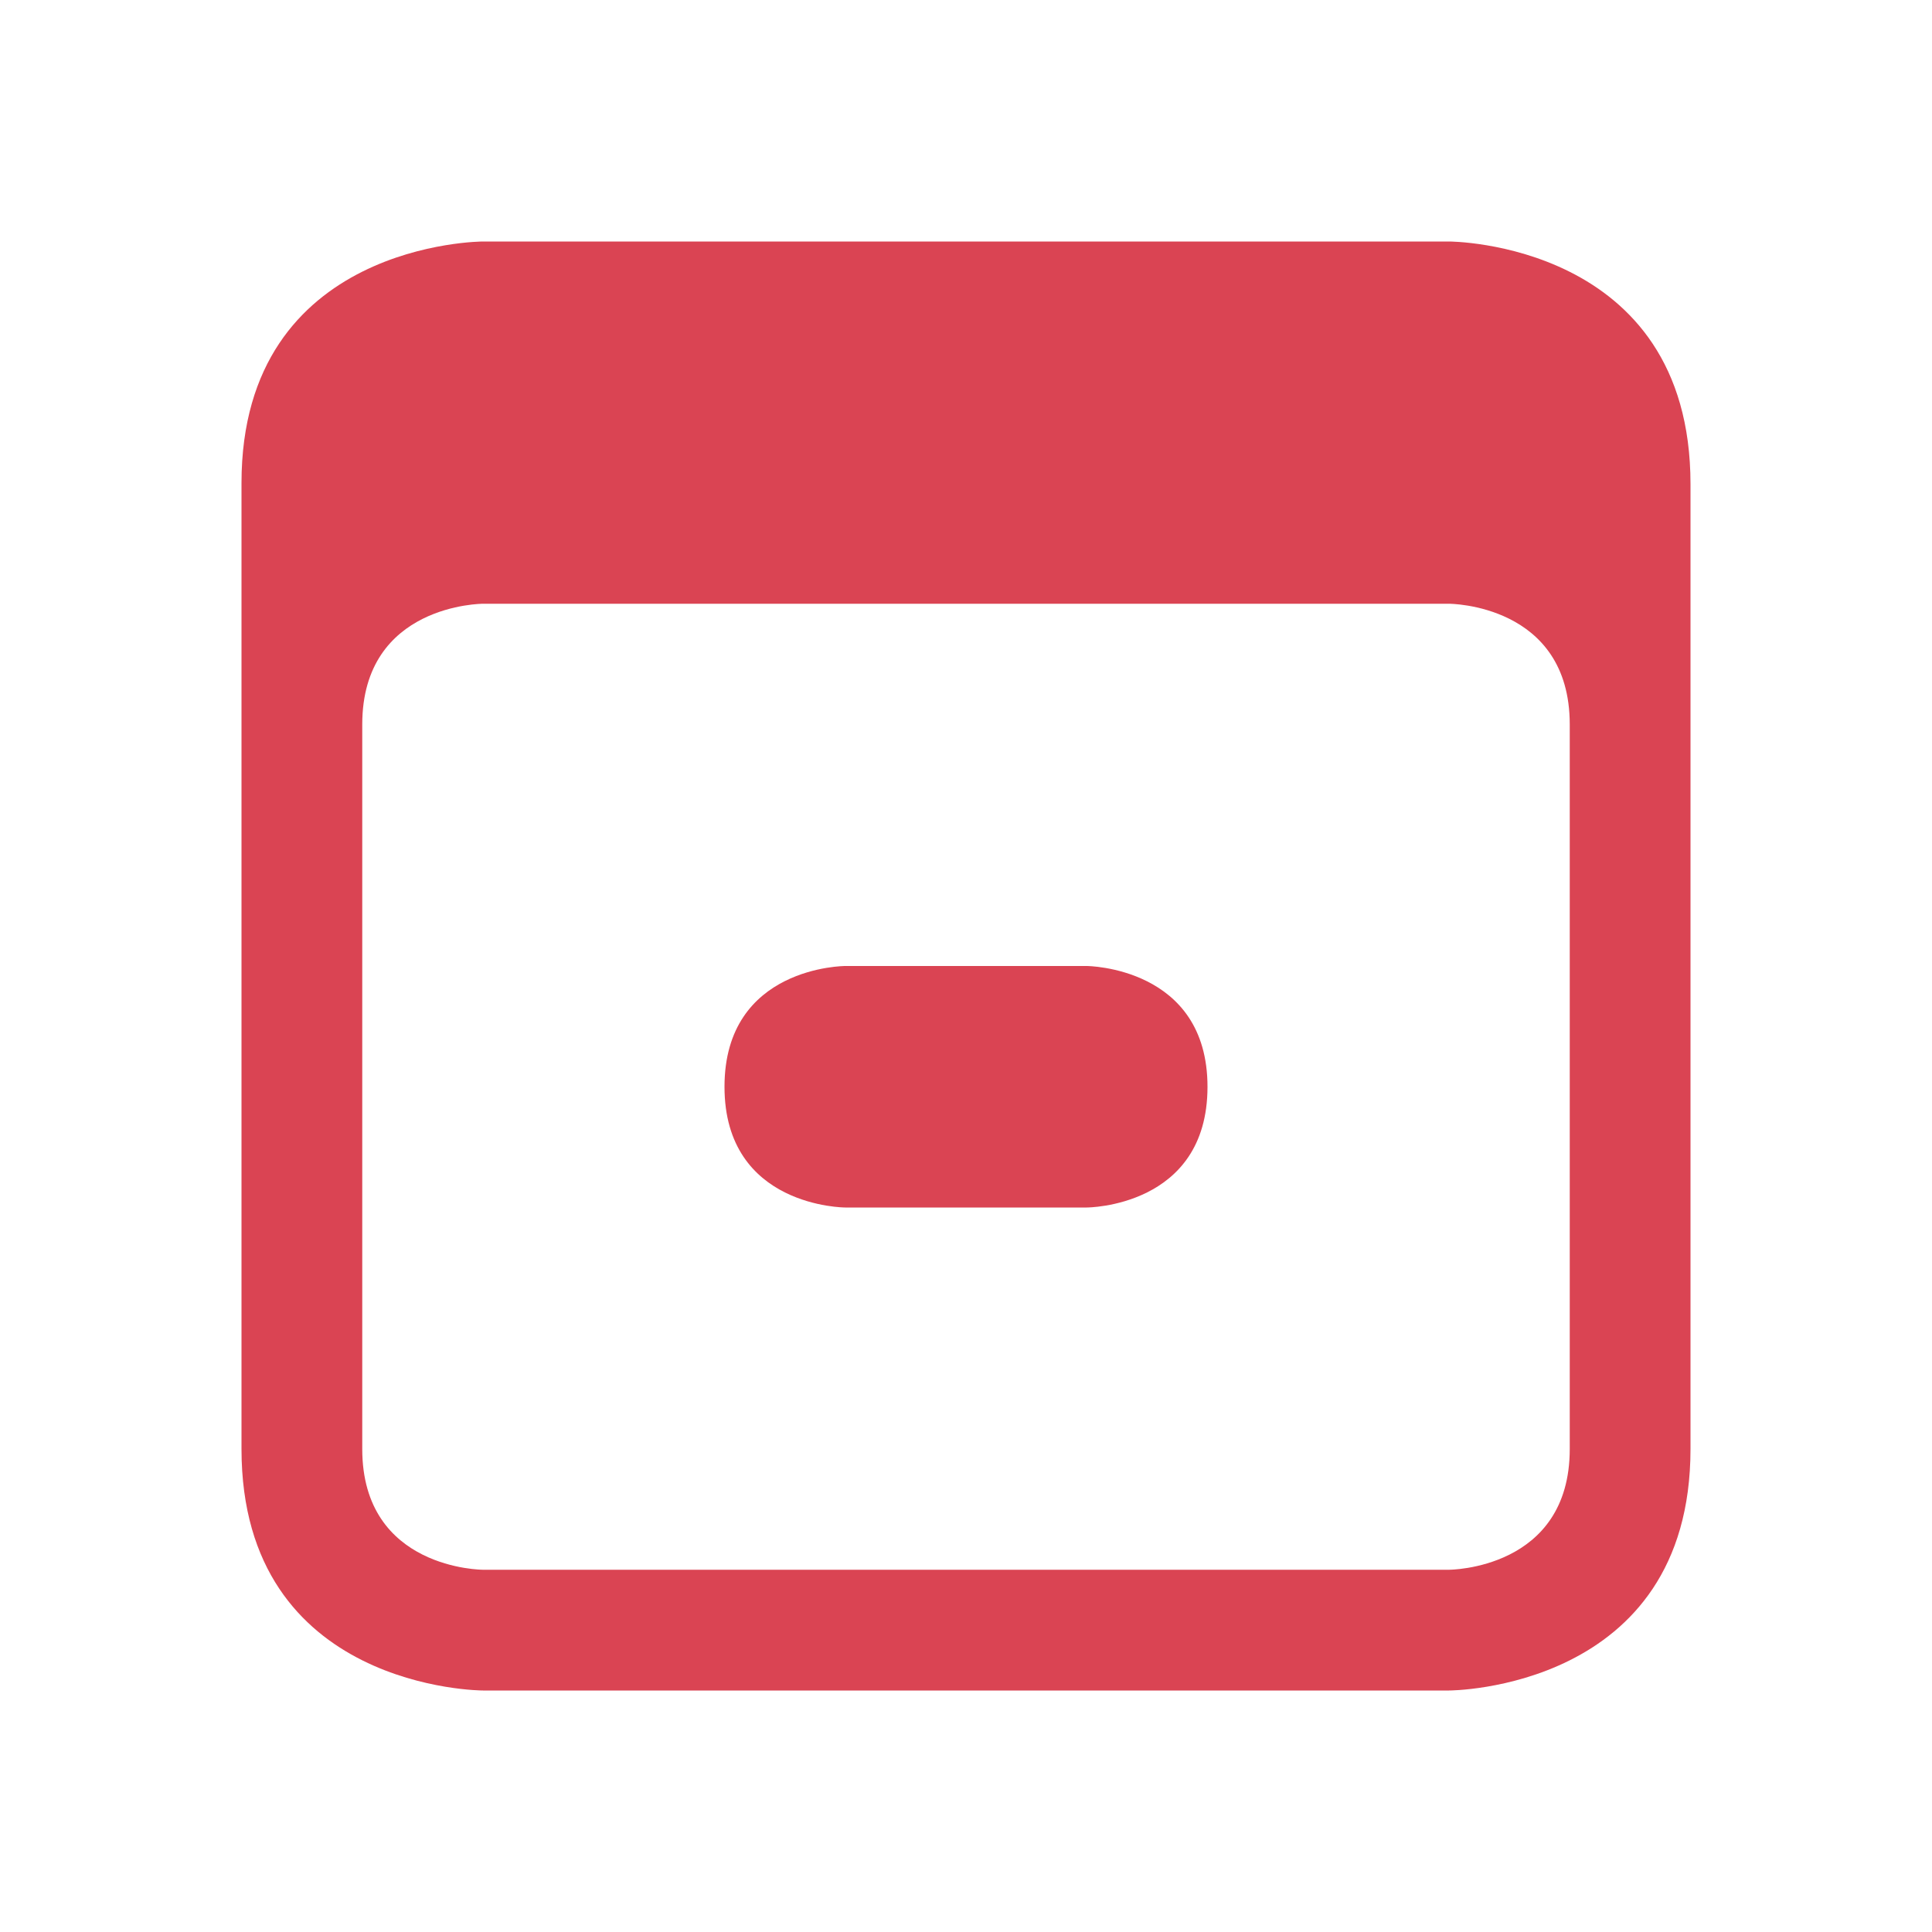 <svg xmlns="http://www.w3.org/2000/svg" viewBox="0 0 16 16">
  <defs id="defs3051">
    <style type="text/css" id="current-color-scheme">
      .ColorScheme-Text {
        color:#eff0f1;
      }
      .ColorScheme-NegativeText {
        color:#da4453;
      }
      </style>
  </defs>
  <path
     style="fill:currentColor;fill-opacity:1;stroke:none" 
     class="ColorScheme-NegativeText"
     d="m 2,4 c 0,2 0,6 0,8 0,2 2,2 2,2 h 8 c 0,0 2,0 2,-2 0,-2 0,-5.982 0,-7.991 C 14,2 12,2 12,2 H 4 C 4,2 2,2 2,4 Z m 2,1 h 8 c 0,0 1,0 1,1 0,1 0,5 0,6 0,1 -1,1 -1,1 H 4 C 4,13 3,13 3,12 3,11 3,7 3,6 3,5 4,5 4,5 Z m 2,4 c 0,1 1,1 1,1 H 9 C 9,10 9.999,10 10,9.002 10.001,8.005 9,8 9,8 H 7 C 7,8 6,8 6,9 Z"
      />
</svg>
